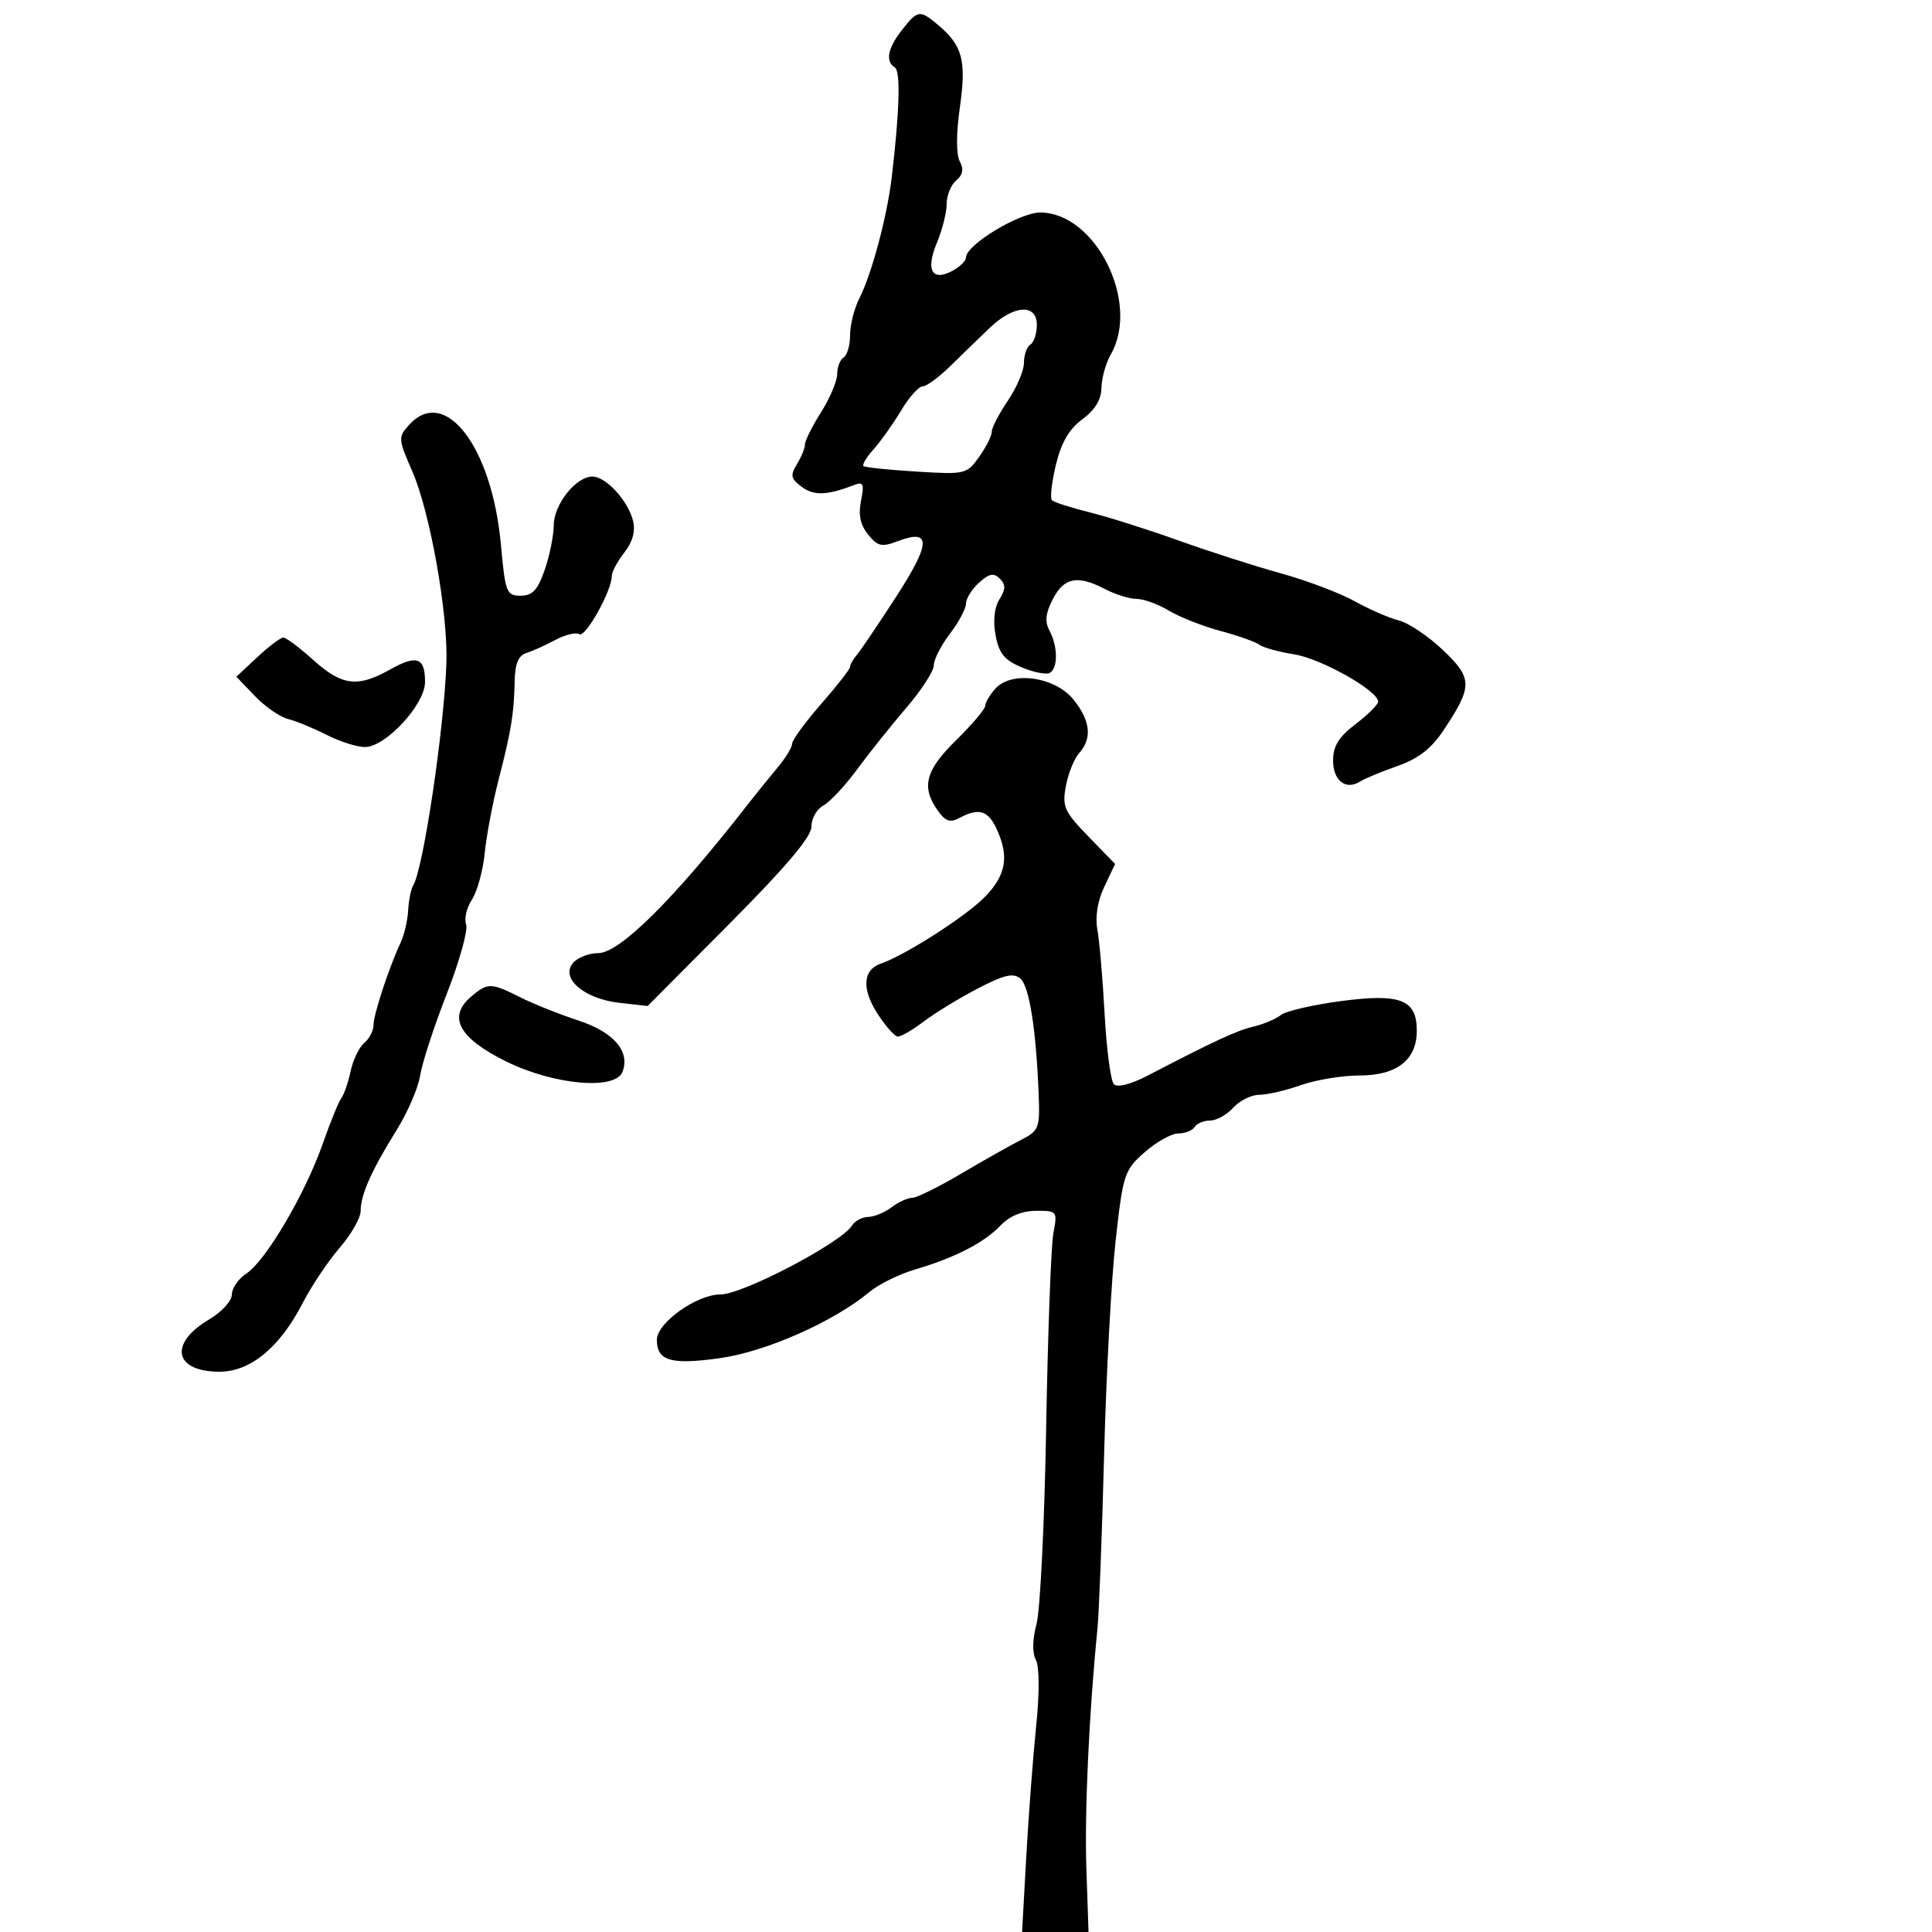 <svg xmlns="http://www.w3.org/2000/svg" width="300" height="300" viewBox="0 0 300 300" version="1.1">
	<path d="M 140.073 4.635 C 137.839 7.475, 137.440 9.536, 138.944 10.465 C 139.859 11.031, 139.688 17.223, 138.472 27.500 C 137.746 33.637, 135.368 42.533, 133.438 46.331 C 132.647 47.888, 132 50.449, 132 52.022 C 132 53.595, 131.550 55.160, 131 55.500 C 130.450 55.840, 130 57, 130 58.079 C 130 59.157, 128.875 61.822, 127.500 64 C 126.125 66.178, 125 68.425, 125 68.994 C 125 69.562, 124.438 70.948, 123.750 72.074 C 122.683 73.822, 122.793 74.339, 124.500 75.605 C 126.377 76.998, 128.413 76.930, 132.566 75.336 C 134.072 74.758, 134.230 75.098, 133.696 77.768 C 133.262 79.942, 133.592 81.510, 134.800 83.002 C 136.295 84.848, 136.911 84.984, 139.425 84.028 C 144.635 82.048, 144.564 84.310, 139.152 92.664 C 136.361 96.974, 133.609 101.044, 133.038 101.708 C 132.467 102.372, 132 103.199, 132 103.546 C 132 103.893, 129.975 106.492, 127.500 109.321 C 125.025 112.151, 122.999 114.923, 122.999 115.483 C 122.998 116.042, 121.986 117.703, 120.749 119.174 C 119.512 120.645, 117.375 123.294, 116 125.060 C 104.700 139.576, 96.218 148, 92.901 148 C 91.440 148, 89.664 148.700, 88.955 149.555 C 86.991 151.921, 90.716 155.101, 96.172 155.716 L 100.569 156.212 113.284 143.422 C 122.117 134.538, 126 129.936, 126 128.351 C 126 127.097, 126.831 125.625, 127.848 125.082 C 128.864 124.538, 131.226 122.010, 133.098 119.464 C 134.969 116.918, 138.412 112.607, 140.750 109.884 C 143.088 107.161, 145 104.203, 145 103.311 C 145 102.419, 146.125 100.214, 147.500 98.411 C 148.875 96.608, 150 94.498, 150 93.722 C 150 92.945, 150.911 91.486, 152.024 90.479 C 153.599 89.053, 154.313 88.913, 155.249 89.849 C 156.184 90.784, 156.170 91.498, 155.188 93.070 C 154.395 94.341, 154.174 96.413, 154.594 98.651 C 155.124 101.477, 155.967 102.506, 158.675 103.638 C 160.552 104.422, 162.518 104.798, 163.044 104.473 C 164.301 103.696, 164.263 100.360, 162.970 97.943 C 162.211 96.526, 162.350 95.224, 163.495 93.009 C 165.233 89.649, 167.344 89.256, 171.636 91.494 C 173.211 92.315, 175.400 92.992, 176.500 92.998 C 177.600 93.003, 179.850 93.822, 181.500 94.818 C 183.150 95.814, 186.750 97.233, 189.500 97.970 C 192.250 98.707, 194.972 99.671, 195.550 100.111 C 196.127 100.552, 198.572 101.228, 200.982 101.613 C 205.178 102.284, 214 107.258, 214 108.952 C 214 109.398, 212.425 110.964, 210.500 112.432 C 207.880 114.431, 207 115.851, 207 118.082 C 207 121.221, 208.985 122.764, 211.202 121.349 C 211.916 120.893, 214.525 119.812, 217 118.947 C 220.211 117.824, 222.251 116.245, 224.123 113.437 C 228.706 106.557, 228.700 105.356, 224.060 100.942 C 221.794 98.787, 218.716 96.718, 217.220 96.346 C 215.724 95.973, 212.634 94.629, 210.352 93.359 C 208.071 92.089, 202.896 90.134, 198.852 89.015 C 194.809 87.896, 187.675 85.607, 183 83.928 C 178.325 82.248, 172.117 80.282, 169.204 79.558 C 166.291 78.834, 163.653 77.986, 163.341 77.675 C 163.030 77.363, 163.305 74.896, 163.954 72.193 C 164.784 68.733, 166.001 66.636, 168.066 65.109 C 170.033 63.655, 171.012 62.044, 171.035 60.220 C 171.055 58.724, 171.714 56.375, 172.500 55 C 177.088 46.974, 170.111 33, 161.515 33 C 158.296 33, 150 38.022, 150 39.971 C 150 40.498, 149.052 41.437, 147.893 42.057 C 144.710 43.761, 143.705 41.951, 145.477 37.709 C 146.315 35.704, 147 32.980, 147 31.655 C 147 30.329, 147.666 28.693, 148.479 28.017 C 149.515 27.158, 149.680 26.271, 149.031 25.058 C 148.461 23.992, 148.470 20.744, 149.056 16.605 C 150.083 9.355, 149.460 7.049, 145.603 3.825 C 142.825 1.502, 142.499 1.550, 140.073 4.635 M 153.734 50.864 C 152.213 52.314, 149.481 54.962, 147.663 56.750 C 145.845 58.538, 143.864 60, 143.261 60 C 142.657 60, 141.154 61.688, 139.920 63.750 C 138.686 65.813, 136.772 68.511, 135.668 69.746 C 134.563 70.981, 133.848 72.162, 134.079 72.370 C 134.311 72.578, 138.004 72.963, 142.287 73.226 C 149.883 73.693, 150.123 73.637, 152.037 70.948 C 153.117 69.432, 154 67.674, 154 67.043 C 154 66.411, 155.125 64.238, 156.500 62.215 C 157.875 60.191, 159 57.542, 159 56.327 C 159 55.112, 159.450 53.840, 160 53.500 C 160.550 53.160, 161 51.784, 161 50.441 C 161 47.131, 157.433 47.338, 153.734 50.864 M 63.522 65.976 C 61.799 67.879, 61.818 68.147, 64.035 73.226 C 66.789 79.536, 69.594 95.346, 69.317 103 C 68.940 113.410, 65.712 134.995, 64.157 137.500 C 63.816 138.050, 63.466 139.786, 63.380 141.357 C 63.294 142.929, 62.771 145.179, 62.217 146.357 C 60.415 150.196, 58 157.529, 58 159.161 C 58 160.038, 57.354 161.291, 56.564 161.947 C 55.775 162.602, 54.823 164.570, 54.449 166.319 C 54.075 168.069, 53.428 169.950, 53.011 170.500 C 52.594 171.050, 51.282 174.268, 50.097 177.650 C 47.387 185.378, 41.268 195.778, 38.277 197.738 C 37.025 198.559, 36 200.034, 36 201.016 C 36 202, 34.417 203.737, 32.476 204.882 C 26.158 208.609, 27.030 213, 34.088 213 C 38.880 213, 43.443 209.234, 47 202.343 C 48.375 199.680, 50.962 195.811, 52.750 193.747 C 54.538 191.683, 56 189.117, 56 188.044 C 56 185.527, 57.687 181.730, 61.574 175.500 C 63.289 172.750, 64.941 168.920, 65.245 166.988 C 65.548 165.057, 67.412 159.343, 69.387 154.290 C 71.361 149.237, 72.707 144.401, 72.378 143.544 C 72.049 142.686, 72.455 140.955, 73.280 139.696 C 74.105 138.437, 75 135.178, 75.270 132.453 C 75.540 129.729, 76.516 124.575, 77.439 121 C 79.395 113.424, 79.808 110.877, 79.919 105.719 C 79.976 103.039, 80.510 101.778, 81.750 101.390 C 82.713 101.089, 84.738 100.177, 86.252 99.364 C 87.766 98.550, 89.435 98.151, 89.962 98.477 C 90.908 99.061, 95 91.728, 95 89.447 C 95 88.800, 95.877 87.155, 96.948 85.793 C 98.224 84.171, 98.694 82.487, 98.310 80.909 C 97.547 77.774, 94.100 74, 92 74 C 89.430 74, 86.002 78.312, 85.985 81.564 C 85.977 83.179, 85.344 86.300, 84.578 88.500 C 83.488 91.632, 82.678 92.500, 80.843 92.500 C 78.643 92.500, 78.456 92.016, 77.781 84.569 C 76.403 69.364, 69.088 59.826, 63.522 65.976 M 39.957 102.040 L 36.703 105.080 39.574 108.077 C 41.153 109.725, 43.471 111.331, 44.725 111.646 C 45.979 111.960, 48.674 113.069, 50.714 114.109 C 52.754 115.149, 55.431 116, 56.663 116 C 59.881 116, 66 109.385, 66 105.906 C 66 102.067, 64.734 101.622, 60.534 103.981 C 55.523 106.795, 53.094 106.488, 48.640 102.477 C 46.516 100.565, 44.426 99, 43.995 99 C 43.564 99, 41.747 100.368, 39.957 102.040 M 154.576 106.917 C 153.709 107.874, 152.997 109.072, 152.992 109.579 C 152.988 110.085, 150.963 112.485, 148.492 114.912 C 143.713 119.606, 143.024 122.161, 145.559 125.781 C 146.795 127.545, 147.508 127.799, 148.993 127.004 C 151.983 125.404, 153.412 125.827, 154.750 128.707 C 156.745 133.003, 156.231 135.920, 152.877 139.327 C 149.923 142.328, 140.518 148.348, 136.783 149.628 C 133.990 150.585, 133.776 153.515, 136.219 157.342 C 137.474 159.307, 138.908 160.934, 139.406 160.958 C 139.904 160.981, 141.704 159.938, 143.406 158.640 C 145.108 157.342, 148.868 155.042, 151.763 153.528 C 155.870 151.381, 157.333 151.032, 158.423 151.936 C 159.828 153.102, 160.889 159.796, 161.286 170 C 161.488 175.195, 161.334 175.585, 158.500 177.027 C 156.850 177.867, 152.663 180.229, 149.196 182.277 C 145.729 184.325, 142.328 186, 141.638 186 C 140.947 186, 139.509 186.661, 138.441 187.468 C 137.374 188.276, 135.735 188.951, 134.800 188.968 C 133.865 188.986, 132.740 189.585, 132.300 190.300 C 130.660 192.966, 115.325 201, 111.877 201 C 108.190 201, 102 205.408, 102 208.033 C 102 211.318, 104.152 211.954, 111.718 210.905 C 118.919 209.907, 129.453 205.247, 135.063 200.577 C 136.473 199.404, 139.623 197.854, 142.063 197.134 C 148.288 195.297, 152.833 192.962, 155.347 190.308 C 156.744 188.832, 158.680 188.028, 160.861 188.017 C 164.162 188, 164.211 188.063, 163.568 191.491 C 163.208 193.411, 162.704 206.989, 162.448 221.664 C 162.193 236.339, 161.521 250.067, 160.954 252.169 C 160.313 254.551, 160.273 256.653, 160.848 257.746 C 161.404 258.801, 161.423 262.887, 160.896 268 C 160.414 272.675, 159.724 281.788, 159.363 288.250 L 158.706 300 163.866 300 L 169.026 300 168.692 290.163 C 168.395 281.406, 169.110 265.895, 170.405 253 C 170.654 250.525, 171.120 238.375, 171.442 226 C 171.764 213.625, 172.570 198.622, 173.234 192.660 C 174.390 182.280, 174.582 181.697, 177.755 178.910 C 179.578 177.310, 181.927 176, 182.976 176 C 184.024 176, 185.160 175.550, 185.500 175 C 185.840 174.450, 186.922 174, 187.904 174 C 188.886 174, 190.505 173.100, 191.500 172 C 192.495 170.900, 194.309 170, 195.529 170 C 196.750 170, 199.662 169.325, 202 168.500 C 204.338 167.675, 208.445 167, 211.126 167 C 216.900 167, 220 164.575, 220 160.057 C 220 155.208, 217.475 154.222, 208.207 155.450 C 203.851 156.028, 199.660 157, 198.893 157.612 C 198.127 158.224, 196.221 159.030, 194.657 159.404 C 191.995 160.041, 188.727 161.555, 178.186 167.031 C 175.624 168.362, 173.506 168.906, 172.971 168.371 C 172.475 167.875, 171.825 162.976, 171.526 157.484 C 171.228 151.993, 170.720 146.081, 170.399 144.347 C 170.032 142.370, 170.436 139.882, 171.483 137.677 L 173.152 134.159 169.002 129.882 C 165.251 126.018, 164.915 125.263, 165.510 122.053 C 165.873 120.099, 166.806 117.790, 167.585 116.921 C 169.616 114.655, 169.326 111.920, 166.706 108.646 C 163.856 105.084, 157.105 104.122, 154.576 106.917 M 73.161 154.750 C 69.457 157.895, 71.239 161.196, 78.602 164.826 C 86.009 168.479, 95.553 169.329, 96.663 166.436 C 97.880 163.265, 95.299 160.259, 89.818 158.466 C 86.893 157.509, 82.830 155.888, 80.790 154.863 C 76.226 152.571, 75.735 152.564, 73.161 154.750" stroke="none" fill="black" fill-rule="evenodd"/>
</svg>